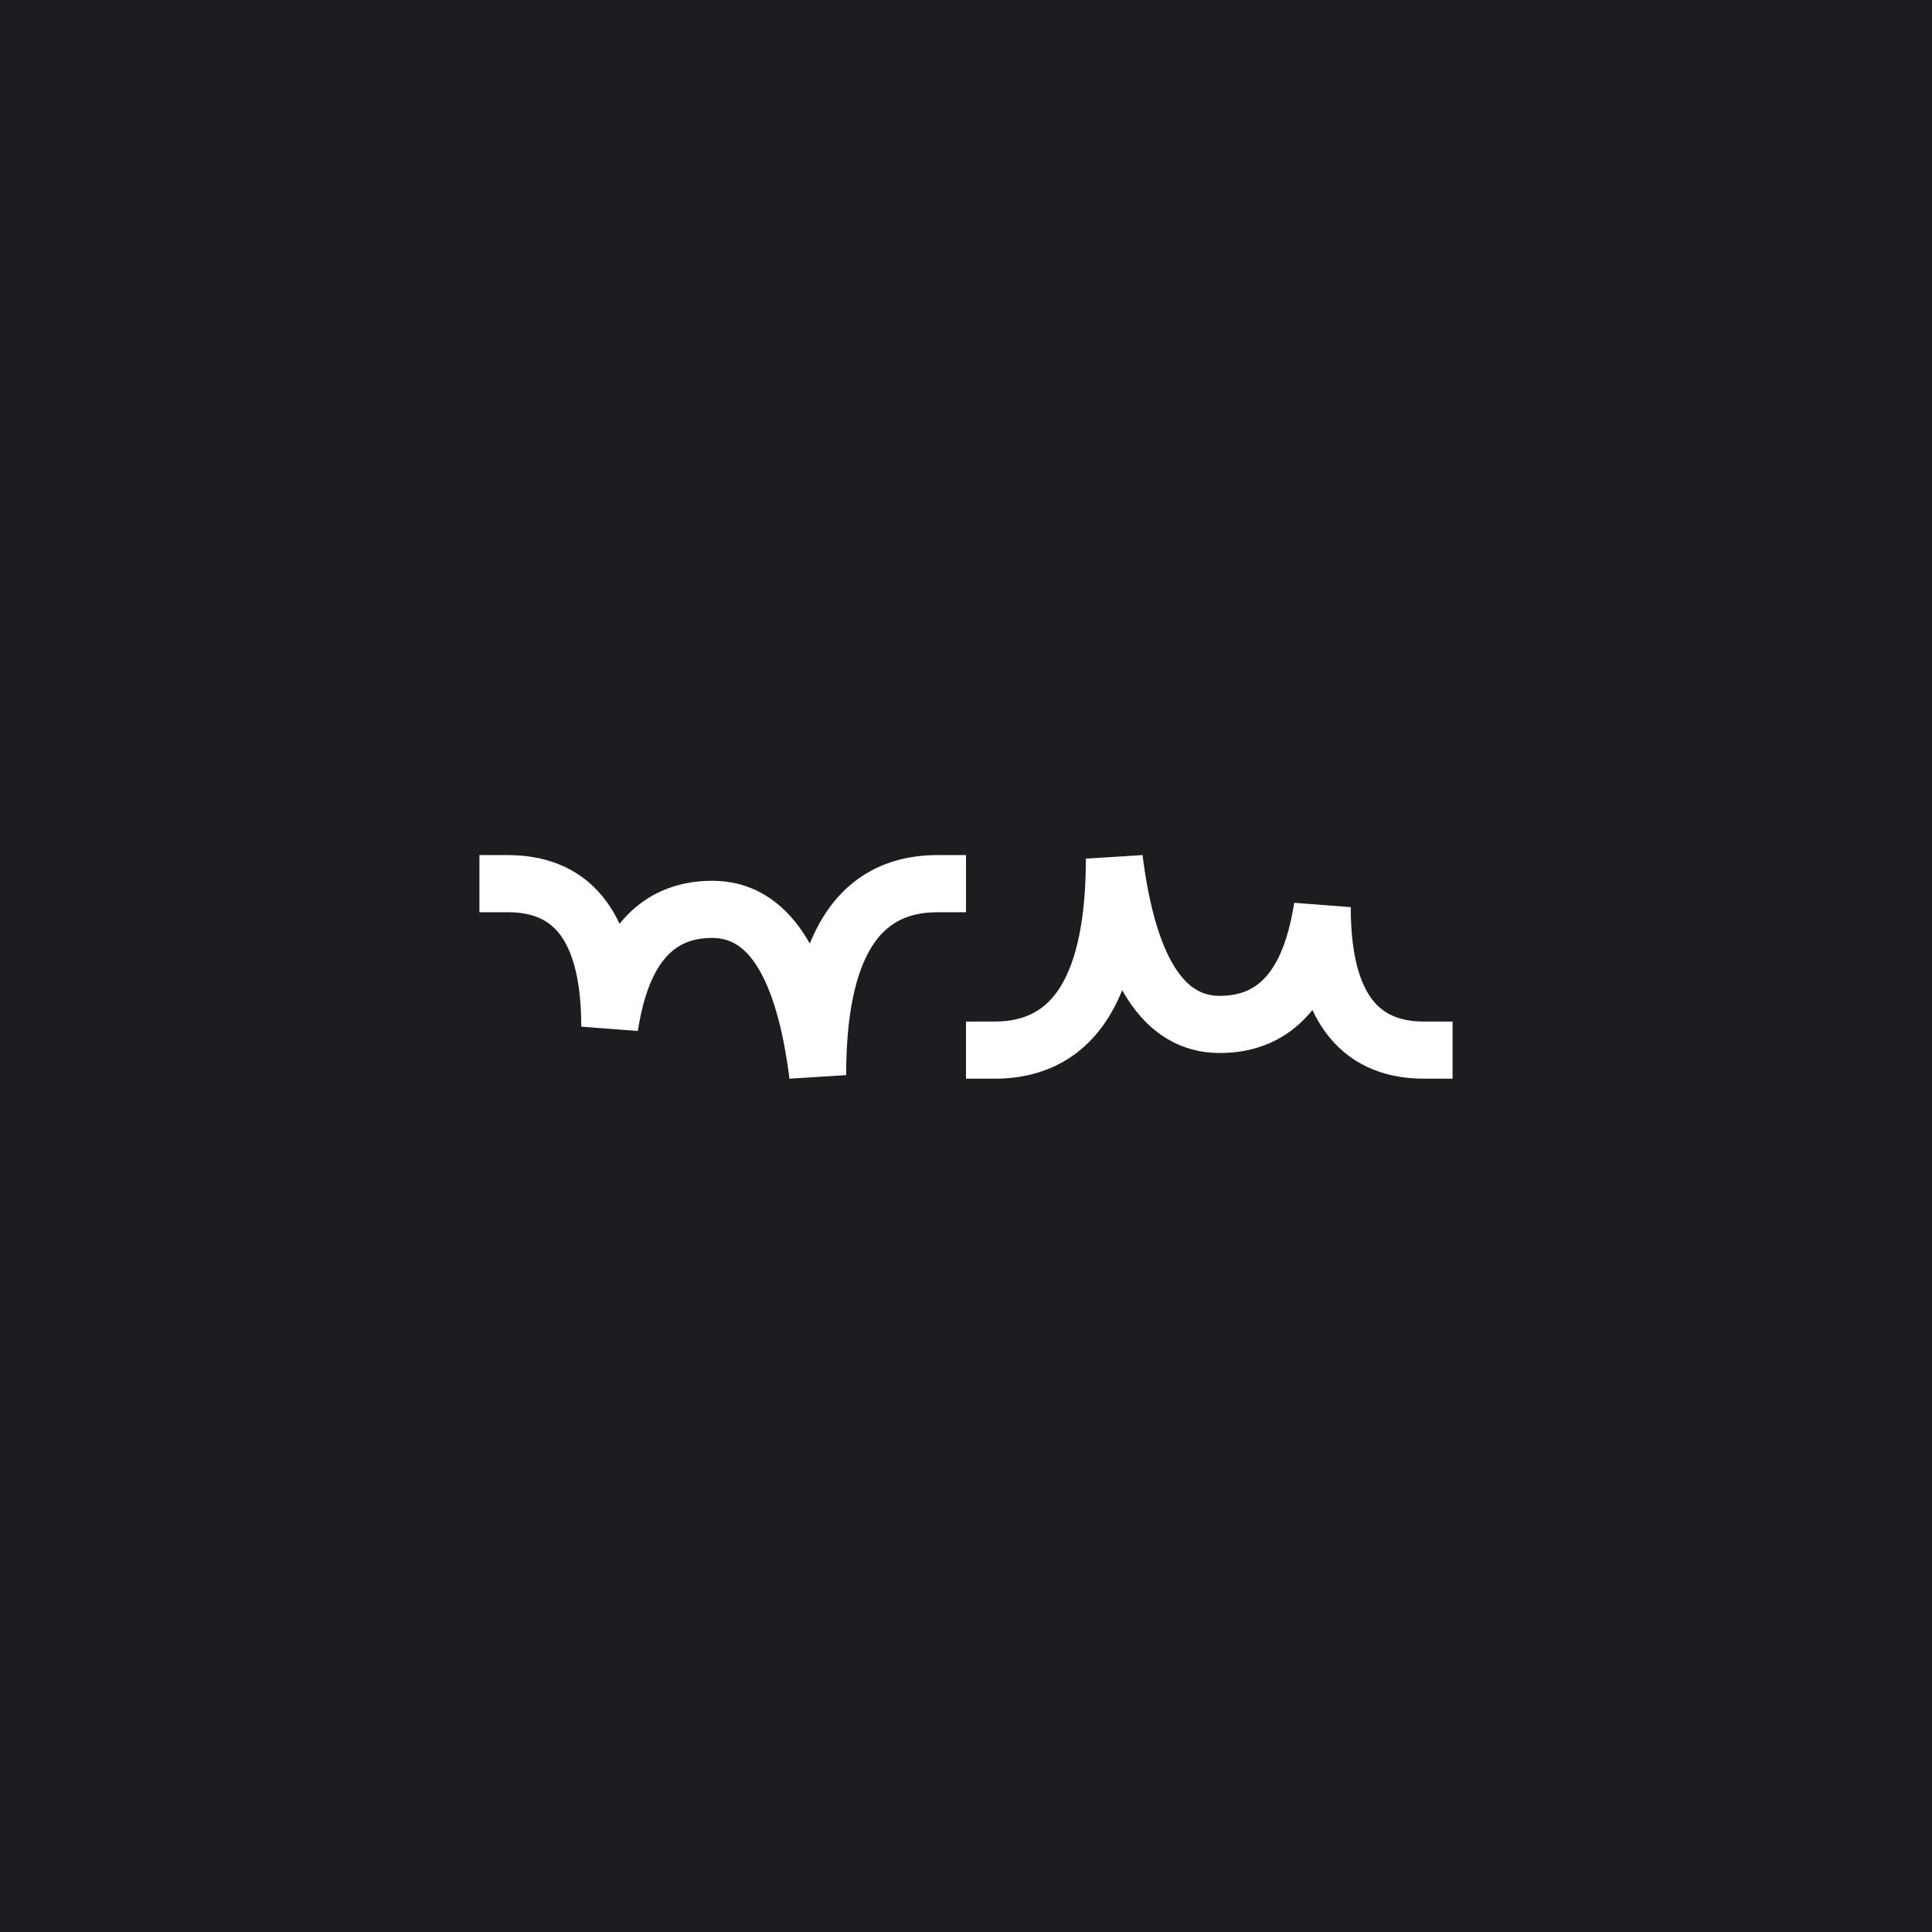 <?xml version="1.0" encoding="UTF-8"?>
<svg width="1080px" height="1080px" viewBox="0 0 1080 1080" version="1.1" xmlns="http://www.w3.org/2000/svg" xmlns:xlink="http://www.w3.org/1999/xlink">
    <title>bounce-white</title>
    <g id="bounce-white" stroke="none" stroke-width="1" fill="none" fill-rule="evenodd">
        <rect fill="#1D1D21" x="0" y="0" width="1080" height="1080"></rect>
        <path d="M283.906,478 C307.804,478 326.92,486.948 339.538,504.664 C341.997,508.118 344.182,511.866 346.1,515.907 L346.338,516.413 L346.461,516.259 C346.916,515.696 347.379,515.142 347.848,514.597 L348.201,514.19 C360.851,499.719 377.903,492.362 398.15,492.362 C419.61,492.362 437.328,503.051 449.957,522.904 C450.861,524.325 451.741,525.794 452.596,527.312 L452.681,527.463 L452.773,527.233 C454.881,522.054 457.285,517.263 459.991,512.857 L460.38,512.23 C474.372,489.876 495.955,478.234 523.264,478.003 L524.094,478 L540,478 L540,509.949 L524.094,509.949 C507.131,509.949 495.511,516.137 487.313,529.234 C478.096,543.958 473.104,567.589 473.005,600.019 L473.004,601.005 L441.315,603 C437.712,574.257 431.496,553.228 423.148,540.104 C416.127,529.068 408.243,524.312 398.15,524.312 C386.843,524.312 378.564,527.883 372.108,535.268 C367.003,541.108 362.848,549.536 359.818,560.614 L359.561,561.57 C358.671,564.938 357.882,568.546 357.201,572.394 L357.009,573.5 C356.883,574.241 356.76,574.992 356.642,575.751 L356.554,576.322 L324.924,573.906 C324.924,550.302 320.923,533.447 313.662,523.251 C307.368,514.413 298.145,510.037 284.327,509.951 L283.906,509.949 L268,509.949 L268,478 L283.906,478 Z M638.685,478 C642.288,506.743 648.504,527.772 656.852,540.896 C663.873,551.932 671.757,556.688 681.85,556.688 C693.157,556.688 701.436,553.117 707.892,545.732 C713.8,538.974 718.434,528.752 721.527,514.967 L721.753,513.94 C722.163,512.044 722.544,510.082 722.896,508.055 L723.085,506.942 C723.178,506.383 723.269,505.818 723.358,505.249 L723.446,504.678 L755.076,507.094 C755.076,530.698 759.077,547.553 766.338,557.749 C772.632,566.587 781.855,570.963 795.673,571.049 L796.094,571.051 L812,571.051 L812,603 L796.094,603 C772.196,603 753.08,594.052 740.462,576.336 C738.003,572.882 735.818,569.134 733.9,565.093 L733.662,564.587 L733.539,564.741 C733.084,565.304 732.621,565.858 732.152,566.403 L731.799,566.81 C719.149,581.281 702.097,588.638 681.85,588.638 C660.39,588.638 642.672,577.949 630.043,558.096 C629.139,556.675 628.259,555.206 627.404,553.688 L627.32,553.537 L627.227,553.767 C625.119,558.946 622.715,563.737 620.009,568.143 L619.62,568.77 C605.628,591.124 584.045,602.766 556.736,602.997 L555.906,603 L540,603 L540,571.051 L555.906,571.051 C572.869,571.051 584.489,564.863 592.687,551.766 C601.904,537.042 606.896,513.411 606.995,480.981 L606.996,479.995 L638.685,478 Z" id="Combined-Shape" fill="#FFFFFF" fill-rule="nonzero" style="mix-blend-mode: normal;"></path>
    </g>
</svg>